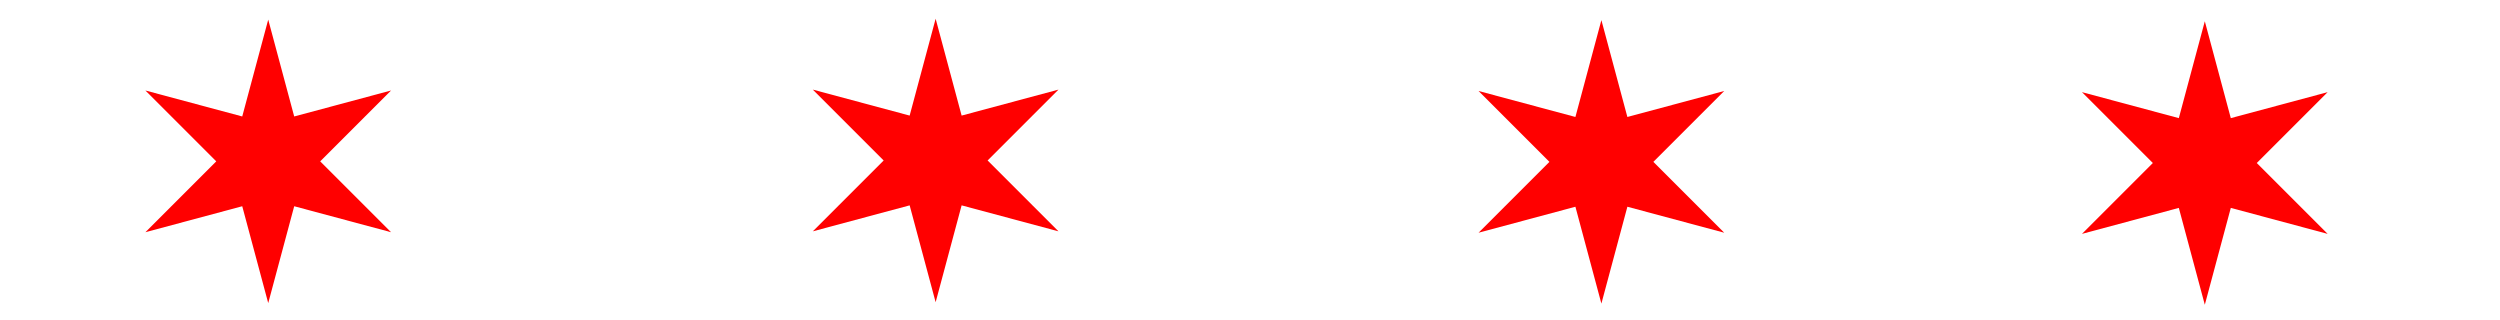 <?xml version="1.0" encoding="utf-8"?>
<svg viewBox="-4.63 21.296 837.815 107.407" xmlns="http://www.w3.org/2000/svg">
  <path d="M 532.038 28.038 L 540.746 60.496 L 573.204 51.788 L 549.454 75.538 L 573.204 99.288 L 540.746 90.58 L 532.038 123.038 L 523.329 90.58 L 490.871 99.288 L 514.621 75.538 L 490.871 51.788 L 523.329 60.496 L 532.038 28.038 Z" fill="#f00"/>
  <g transform="matrix(1, 0, 0, 1, -252.704, 3.148)">
    <path d="M 337.963 24.722 L 346.671 57.18 L 379.129 48.472 L 355.379 72.222 L 379.129 95.972 L 346.671 87.264 L 337.963 119.722 L 329.254 87.264 L 296.796 95.972 L 320.546 72.222 L 296.796 48.472 L 329.254 57.18 L 337.963 24.722 Z" fill="#f00"/>
  </g>
  <path d="M 308.926 27.574 L 317.634 60.032 L 350.092 51.324 L 326.342 75.074 L 350.092 98.824 L 317.634 90.116 L 308.926 122.574 L 300.217 90.116 L 267.759 98.824 L 291.509 75.074 L 267.759 51.324 L 300.217 60.032 L 308.926 27.574 Z" fill="#f00"/>
  <path d="M 734.26 28.426 L 742.968 60.884 L 775.426 52.176 L 751.676 75.926 L 775.426 99.676 L 742.968 90.968 L 734.26 123.426 L 725.551 90.968 L 693.093 99.676 L 716.843 75.926 L 693.093 52.176 L 725.551 60.884 L 734.26 28.426 Z" fill="#f00"/>
</svg>